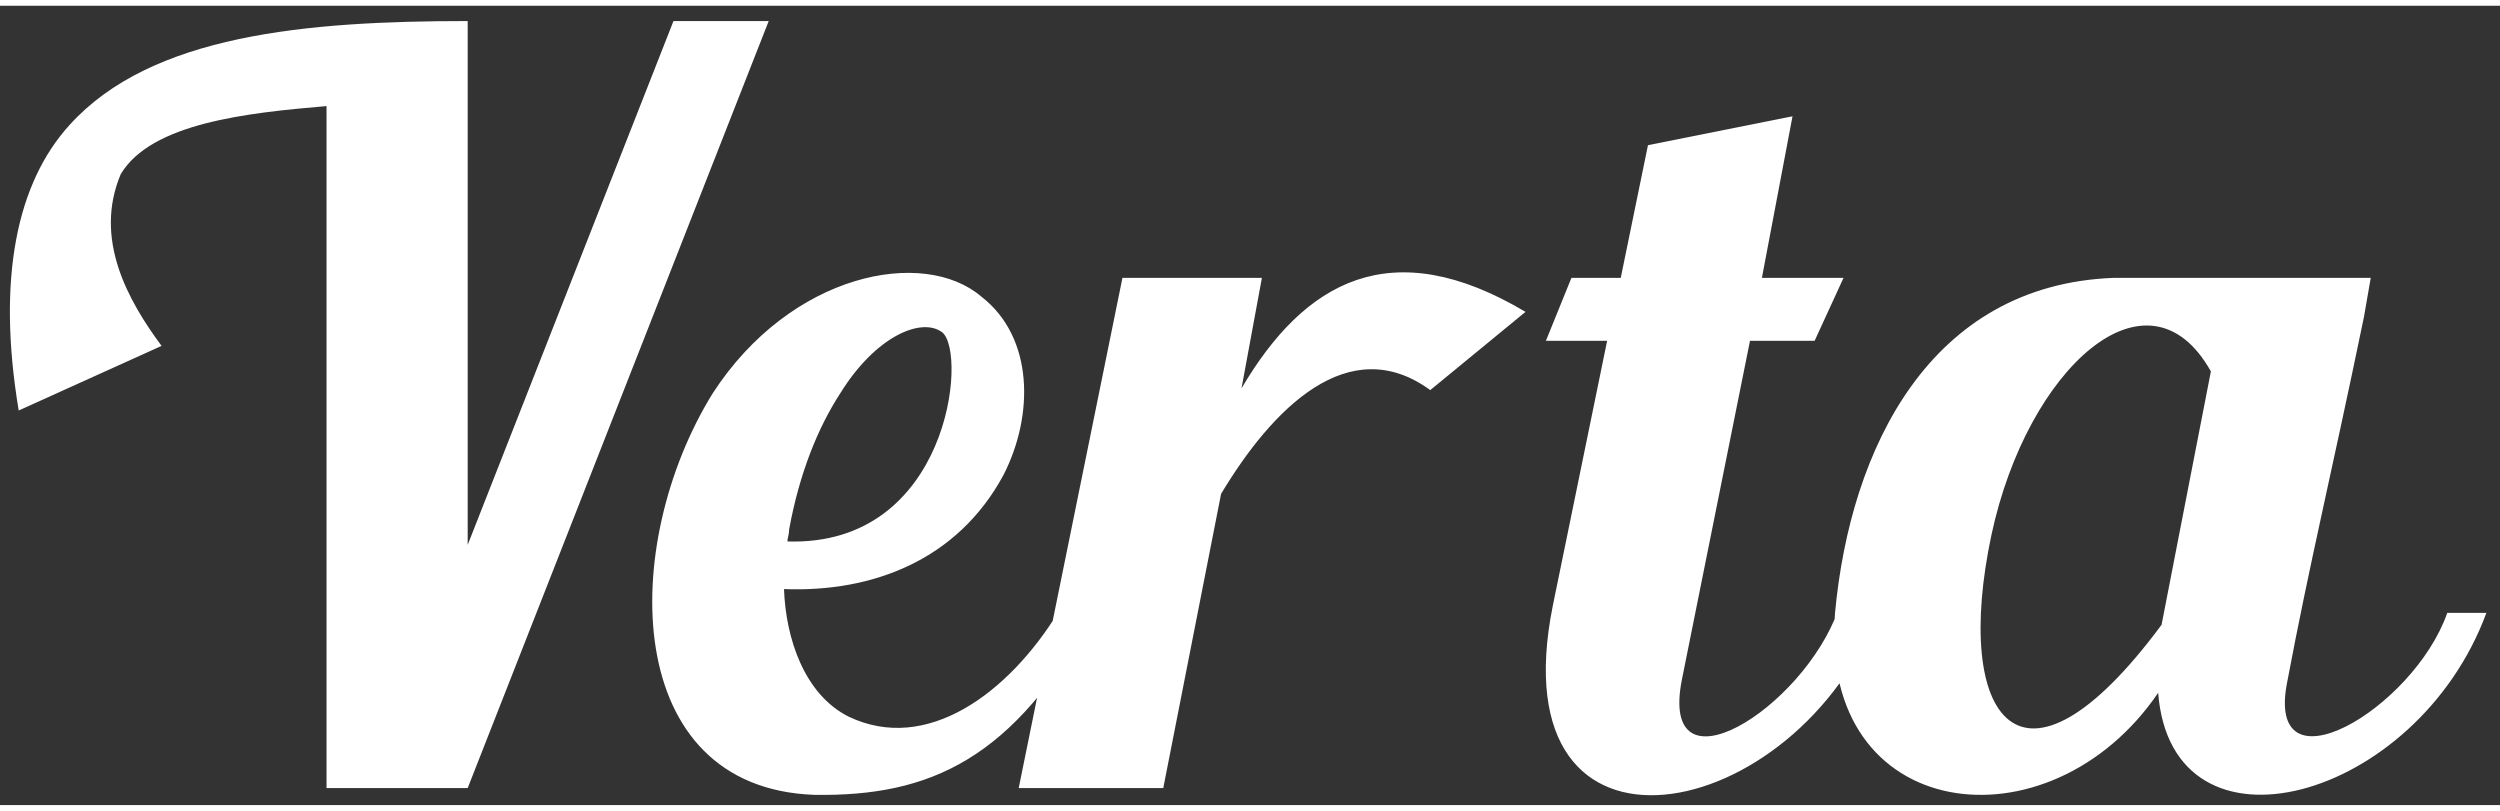 <svg xmlns="http://www.w3.org/2000/svg" width="74" height="24" viewBox="0 0 147 47">
  <rect x="0" y="0" width="147" height="47" fill="#333333" stroke="none"/>
  <title>logo</title>
  <g fill="none">
    <g fill="#FFF">
      <path d="M27.5 0.9C18 0.9 8.9 1.7 4.1 7 1 10.4-0.2 16 1.1 23.8L9.5 20C7.5 17.3 5.5 13.7 7.1 9.9 8.9 6.9 14.5 6.3 19.2 5.9L19.2 46 27.5 46 45.2 0.9 39.6 0.9 27.5 31.7 27.5 0.9ZM62.2 35.7C59.3 40.4 54.5 44 49.9 41.8 47.3 40.5 46.2 37.2 46.1 34.3 51.3 34.5 56.3 32.6 59 27.6 60.8 24.1 60.8 19.5 57.7 17.1 54.3 14.2 46.5 15.7 41.9 22.8 36.4 31.7 36.5 46 47.9 46.4 54.7 46.5 59.6 44.3 64.3 35.7L62.2 35.7ZM46.4 30.8C47 27.5 48.1 24.8 49.4 22.8 51.5 19.4 54.2 18.3 55.4 19.2 56.9 20.4 55.8 31.8 46.3 31.5 46.3 31.3 46.4 31.1 46.4 30.8L46.4 30.8ZM73 22.5L74.2 16 66 16 59.9 46 68.4 46 71.8 28.7C74.8 23.7 79.3 19.1 84.1 22.6L89.7 18C81.8 13.3 76.7 16.2 73 22.5L73 22.5ZM108.1 35.5C106 41.4 97.5 46.6 98.9 39.6L102.9 19.7 106.7 19.7 108.4 16 103.6 16 105.4 6.5 96.9 8.2 95.3 16 92.4 16 90.9 19.7 94.5 19.7 91.3 35.3C88 51.8 105.7 48.3 110.5 35.5L108.1 35.5ZM143.9 35.7C141.9 41.4 133.1 46.5 134.5 39.7 135.8 32.8 137.1 27.5 139 18.3L139.4 16 124.3 16C113.5 16.4 108.8 26 107.9 35.7 106.9 48.1 120.5 49.8 126.9 40.4 127.7 50.7 142.1 46.8 146.2 35.7L143.9 35.7ZM127.1 36.4C118.8 47.6 114.8 41.9 117.1 31.1 119.2 21.3 126.3 14.9 130 21.5L127.1 36.4Z" />
    </g>
  </g>
</svg>